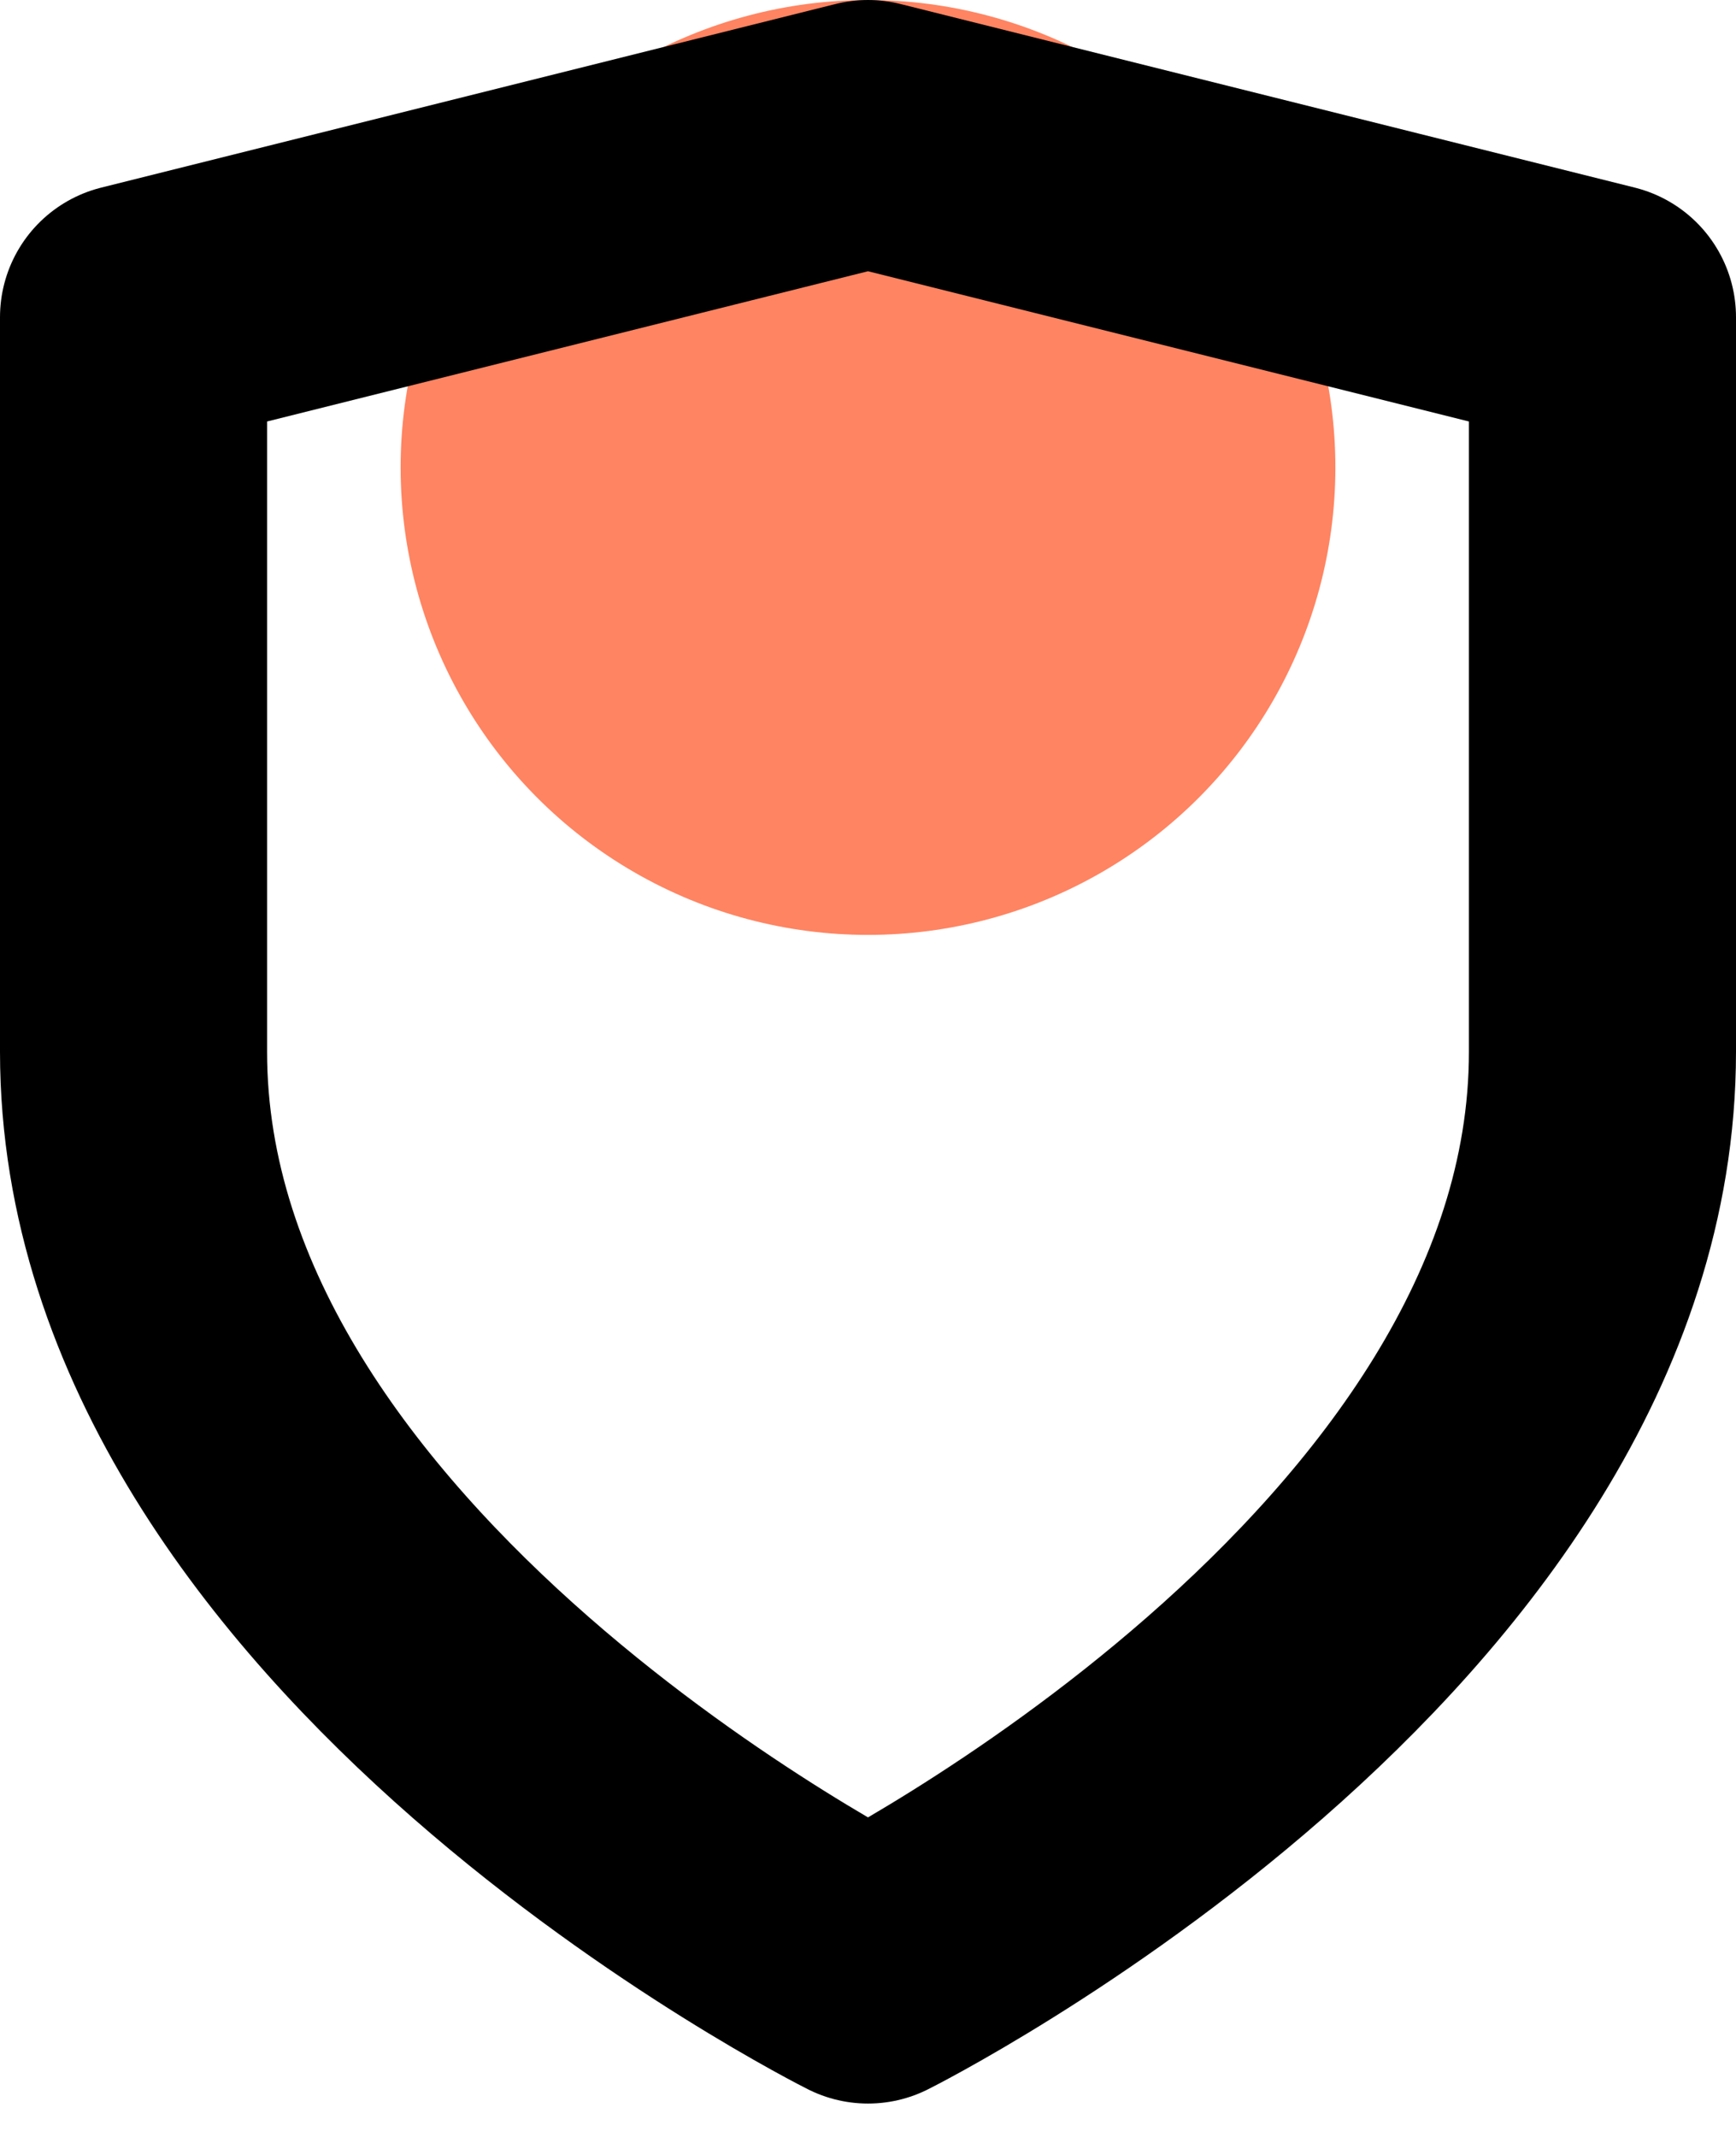 <svg width="13" height="16" viewBox="0 0 13 16" fill="none" xmlns="http://www.w3.org/2000/svg">
<circle cx="6.5" cy="3.5" r="3.5" fill="#FF8462"/>
<path fill-rule="evenodd" clip-rule="evenodd" d="M6.5 14.75C6.5 14.75 12 12 12 7.875V2.375L6.5 1L1 2.375V7.875C1 12 6.5 14.75 6.5 14.75Z" stroke="black" stroke-width="2" stroke-linecap="round" stroke-linejoin="round"/>
</svg>
